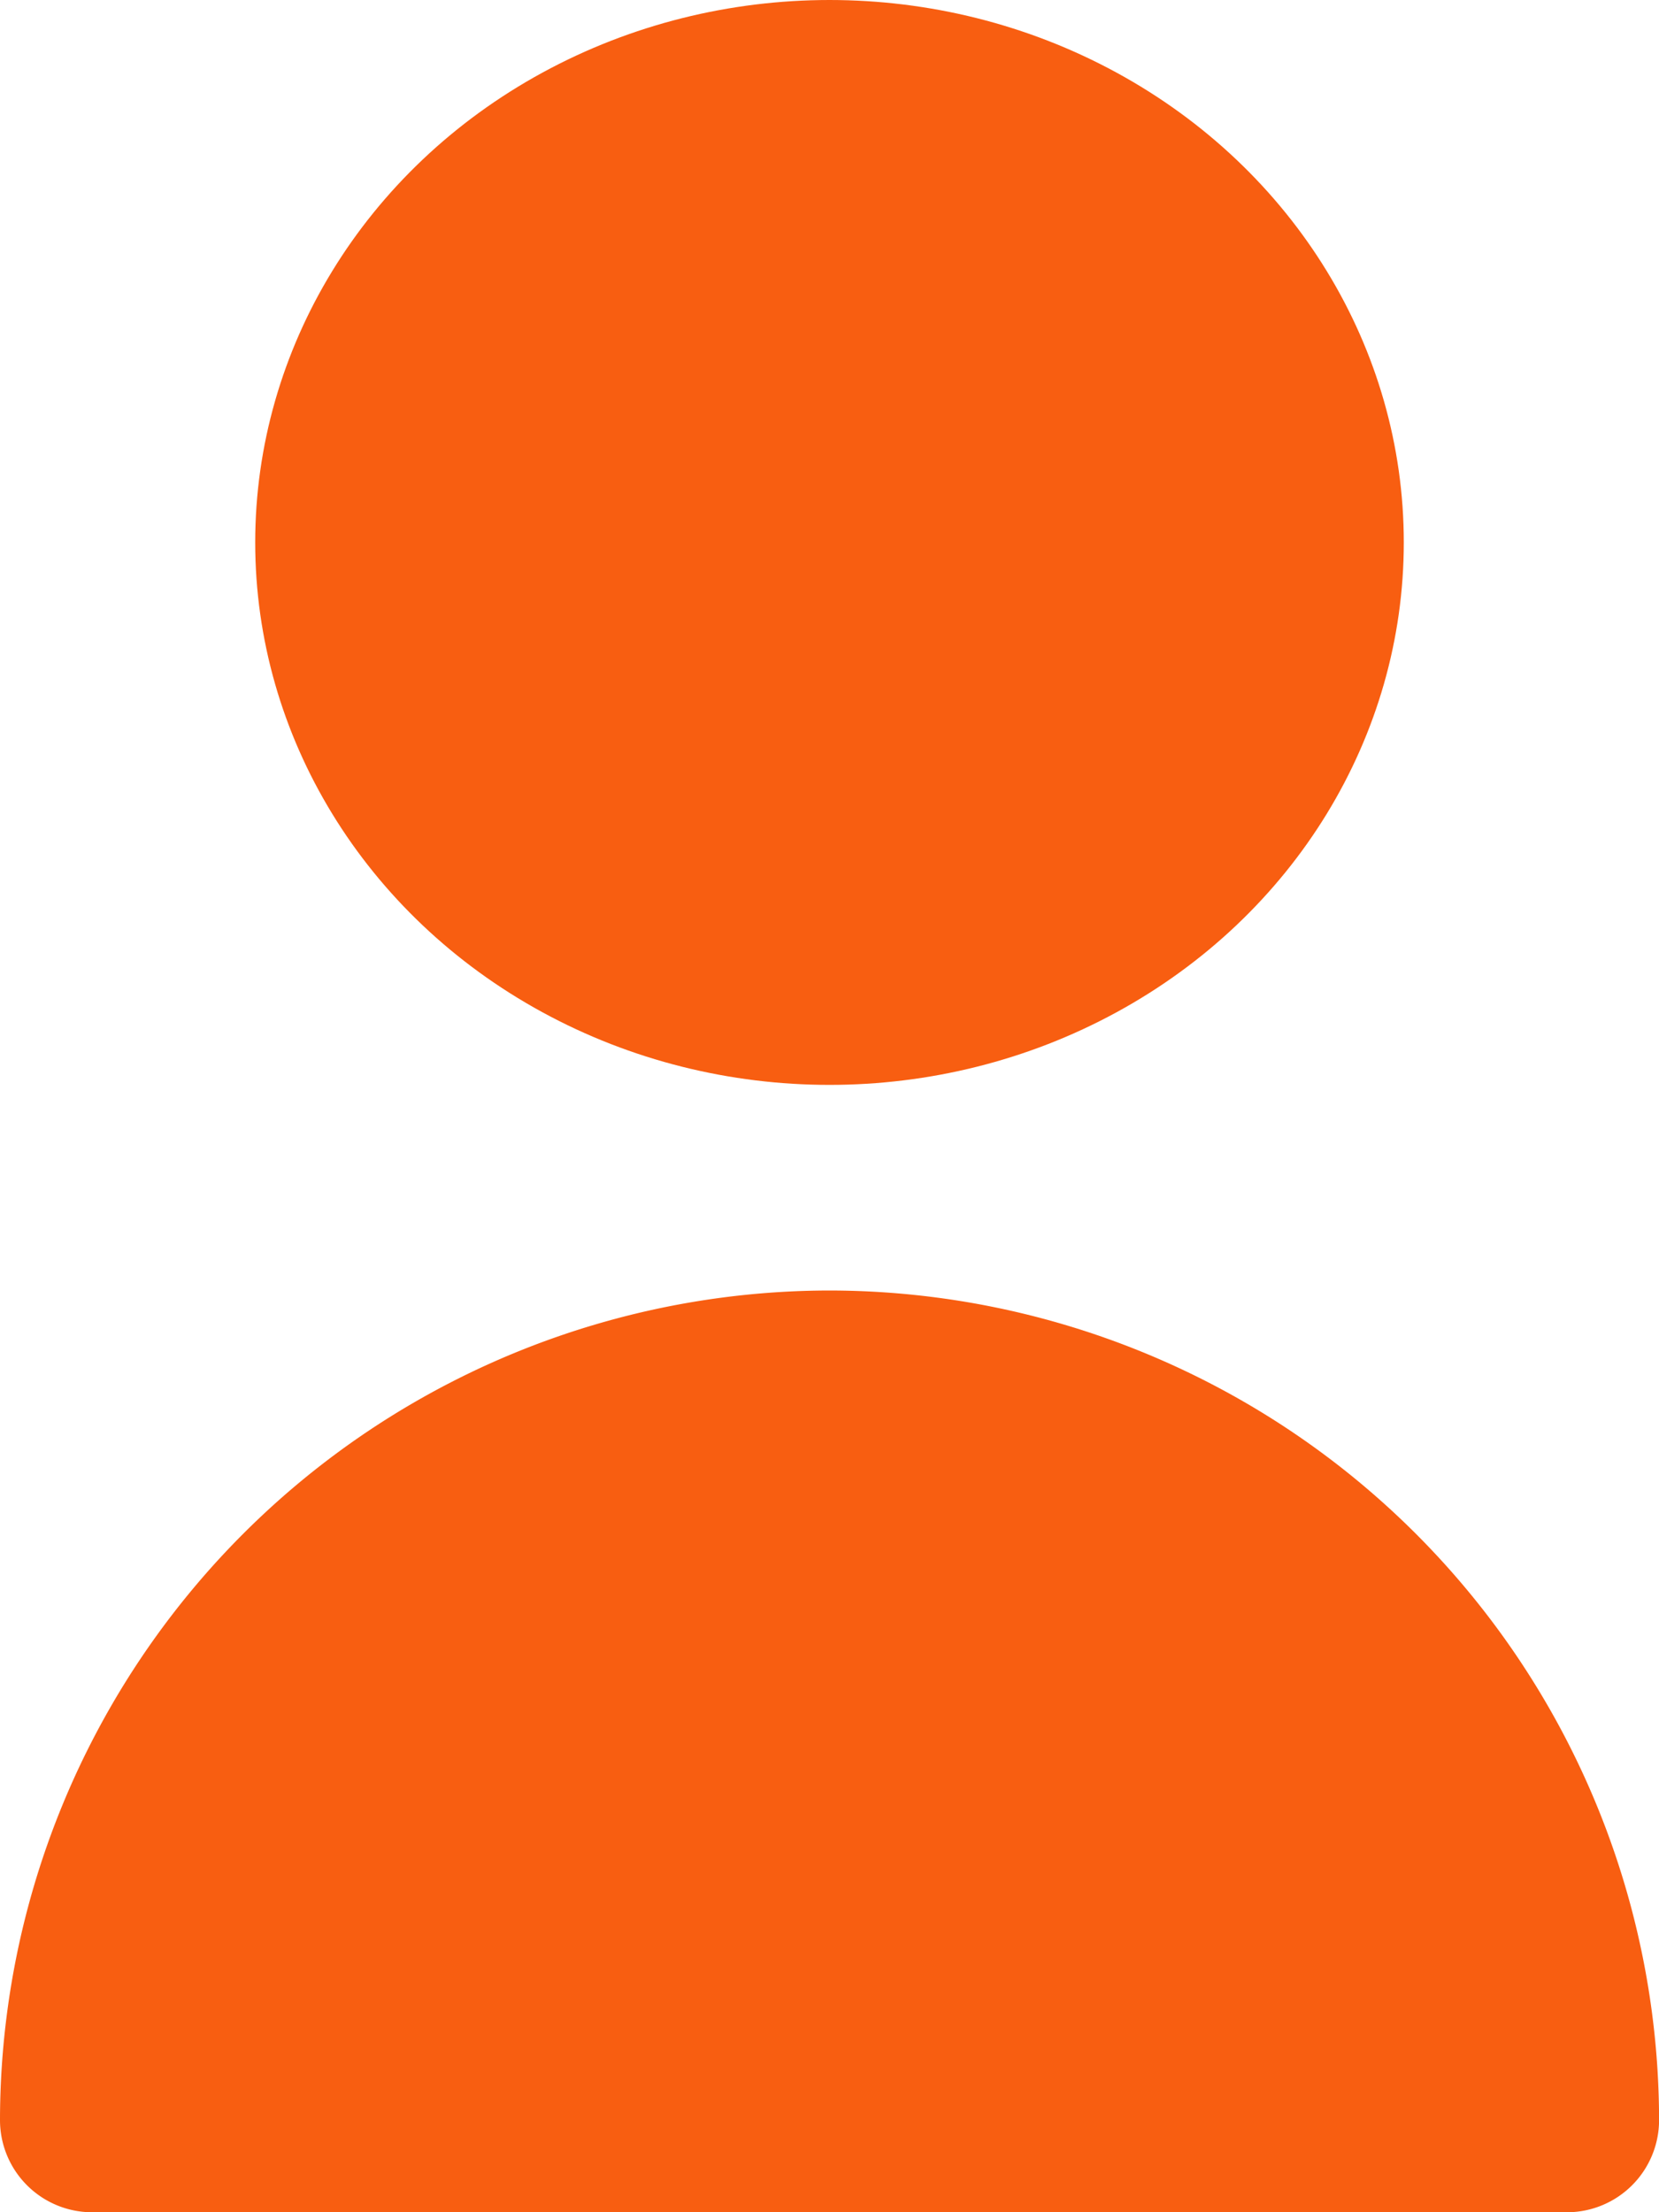 <svg xmlns="http://www.w3.org/2000/svg" width="23.038" height="30.718" viewBox="0 0 23.038 30.718">
  <g id="usuario" transform="translate(0)">
    <ellipse id="Ellipse_17" data-name="Ellipse 17" cx="7.975" cy="7.532" rx="7.975" ry="7.532" transform="translate(3.544)" fill="#f85e11"/>
    <path id="Path_10" data-name="Path 10" d="M75.519,298.667A11.532,11.532,0,0,0,64,310.186a1.28,1.28,0,0,0,1.28,1.28H85.759a1.28,1.28,0,0,0,1.28-1.28A11.532,11.532,0,0,0,75.519,298.667Z" transform="translate(-64 -280.748)" fill="#f85e11"/>
  </g>
</svg>
